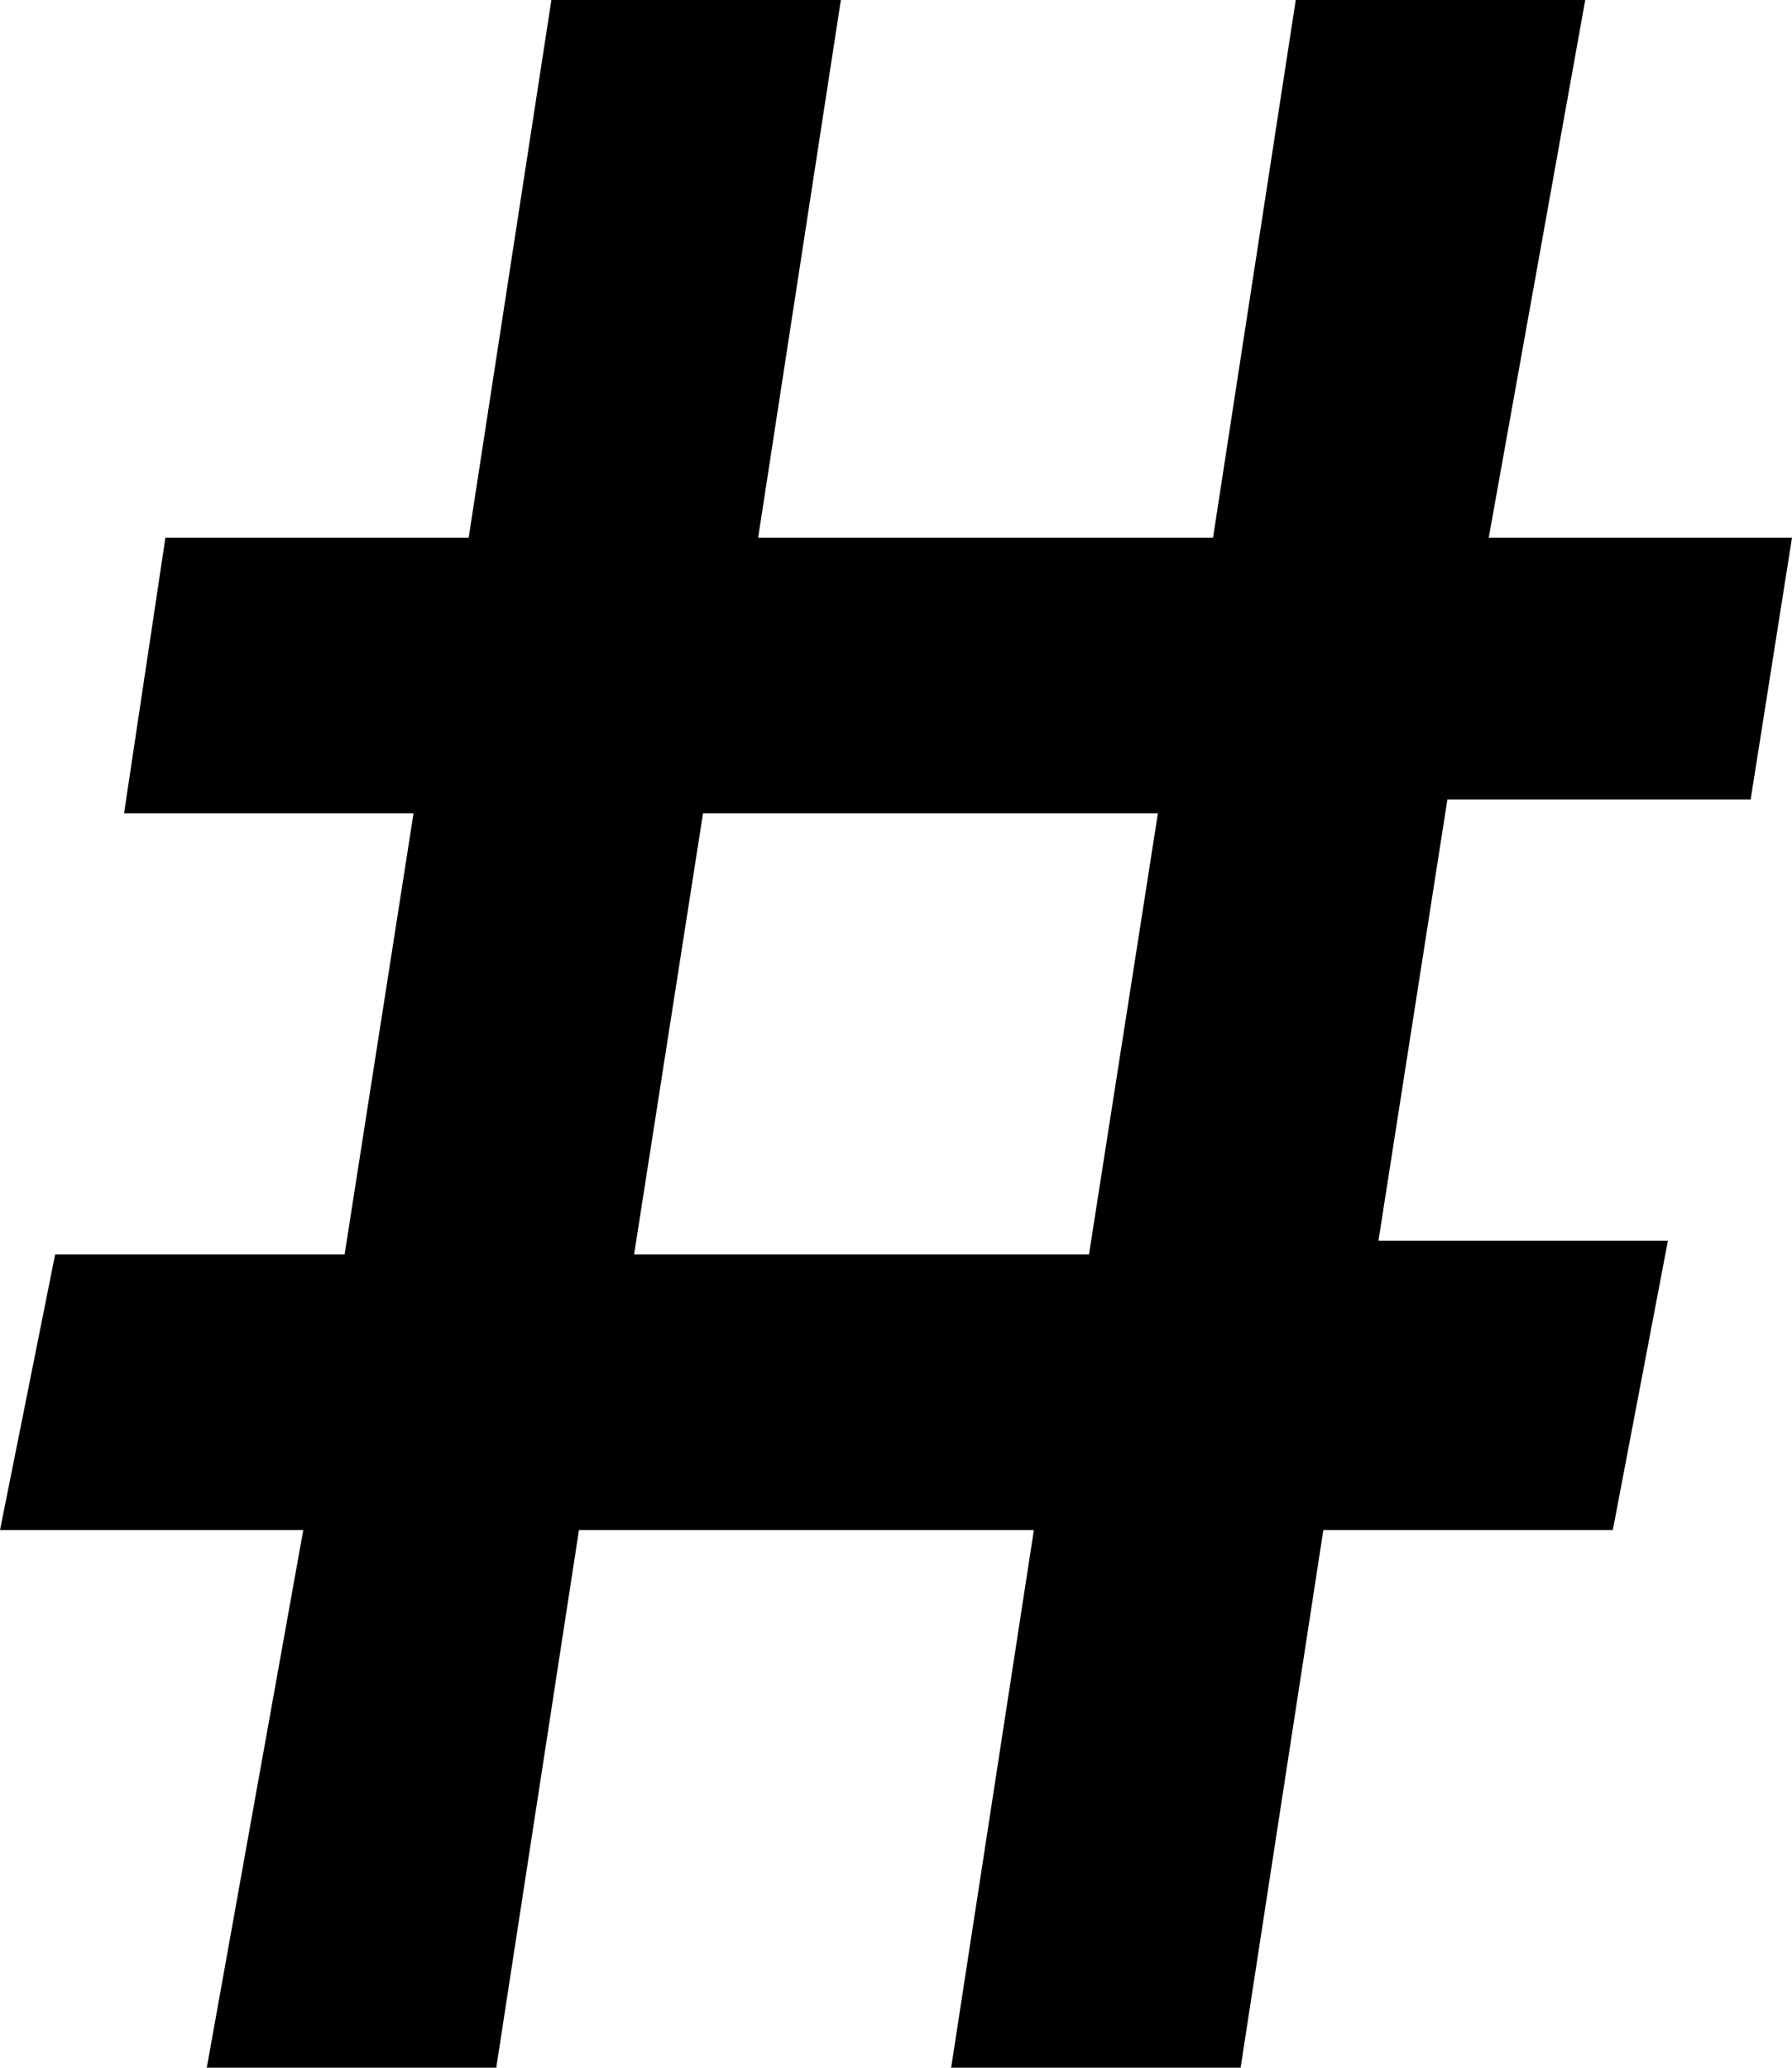 <svg xmlns="http://www.w3.org/2000/svg" viewBox="0 0 13 15"><path d="M6.9 15H9l.6-3.9h2.1l.4-2.1H10l.5-3.2h2.2l.3-1.9h-2.2l.7-3.9H9.4l-.6 3.9H5.5L6.1 0H4l-.6 3.9H1.2l-.3 2H3l-.5 3.2H.4l-.4 2h2.2L1.5 15h2.1l.6-3.9h3.3L6.9 15zM4.6 9.1l.5-3.2h3.3l-.5 3.2H4.6z" fill="currentColor"/></svg>